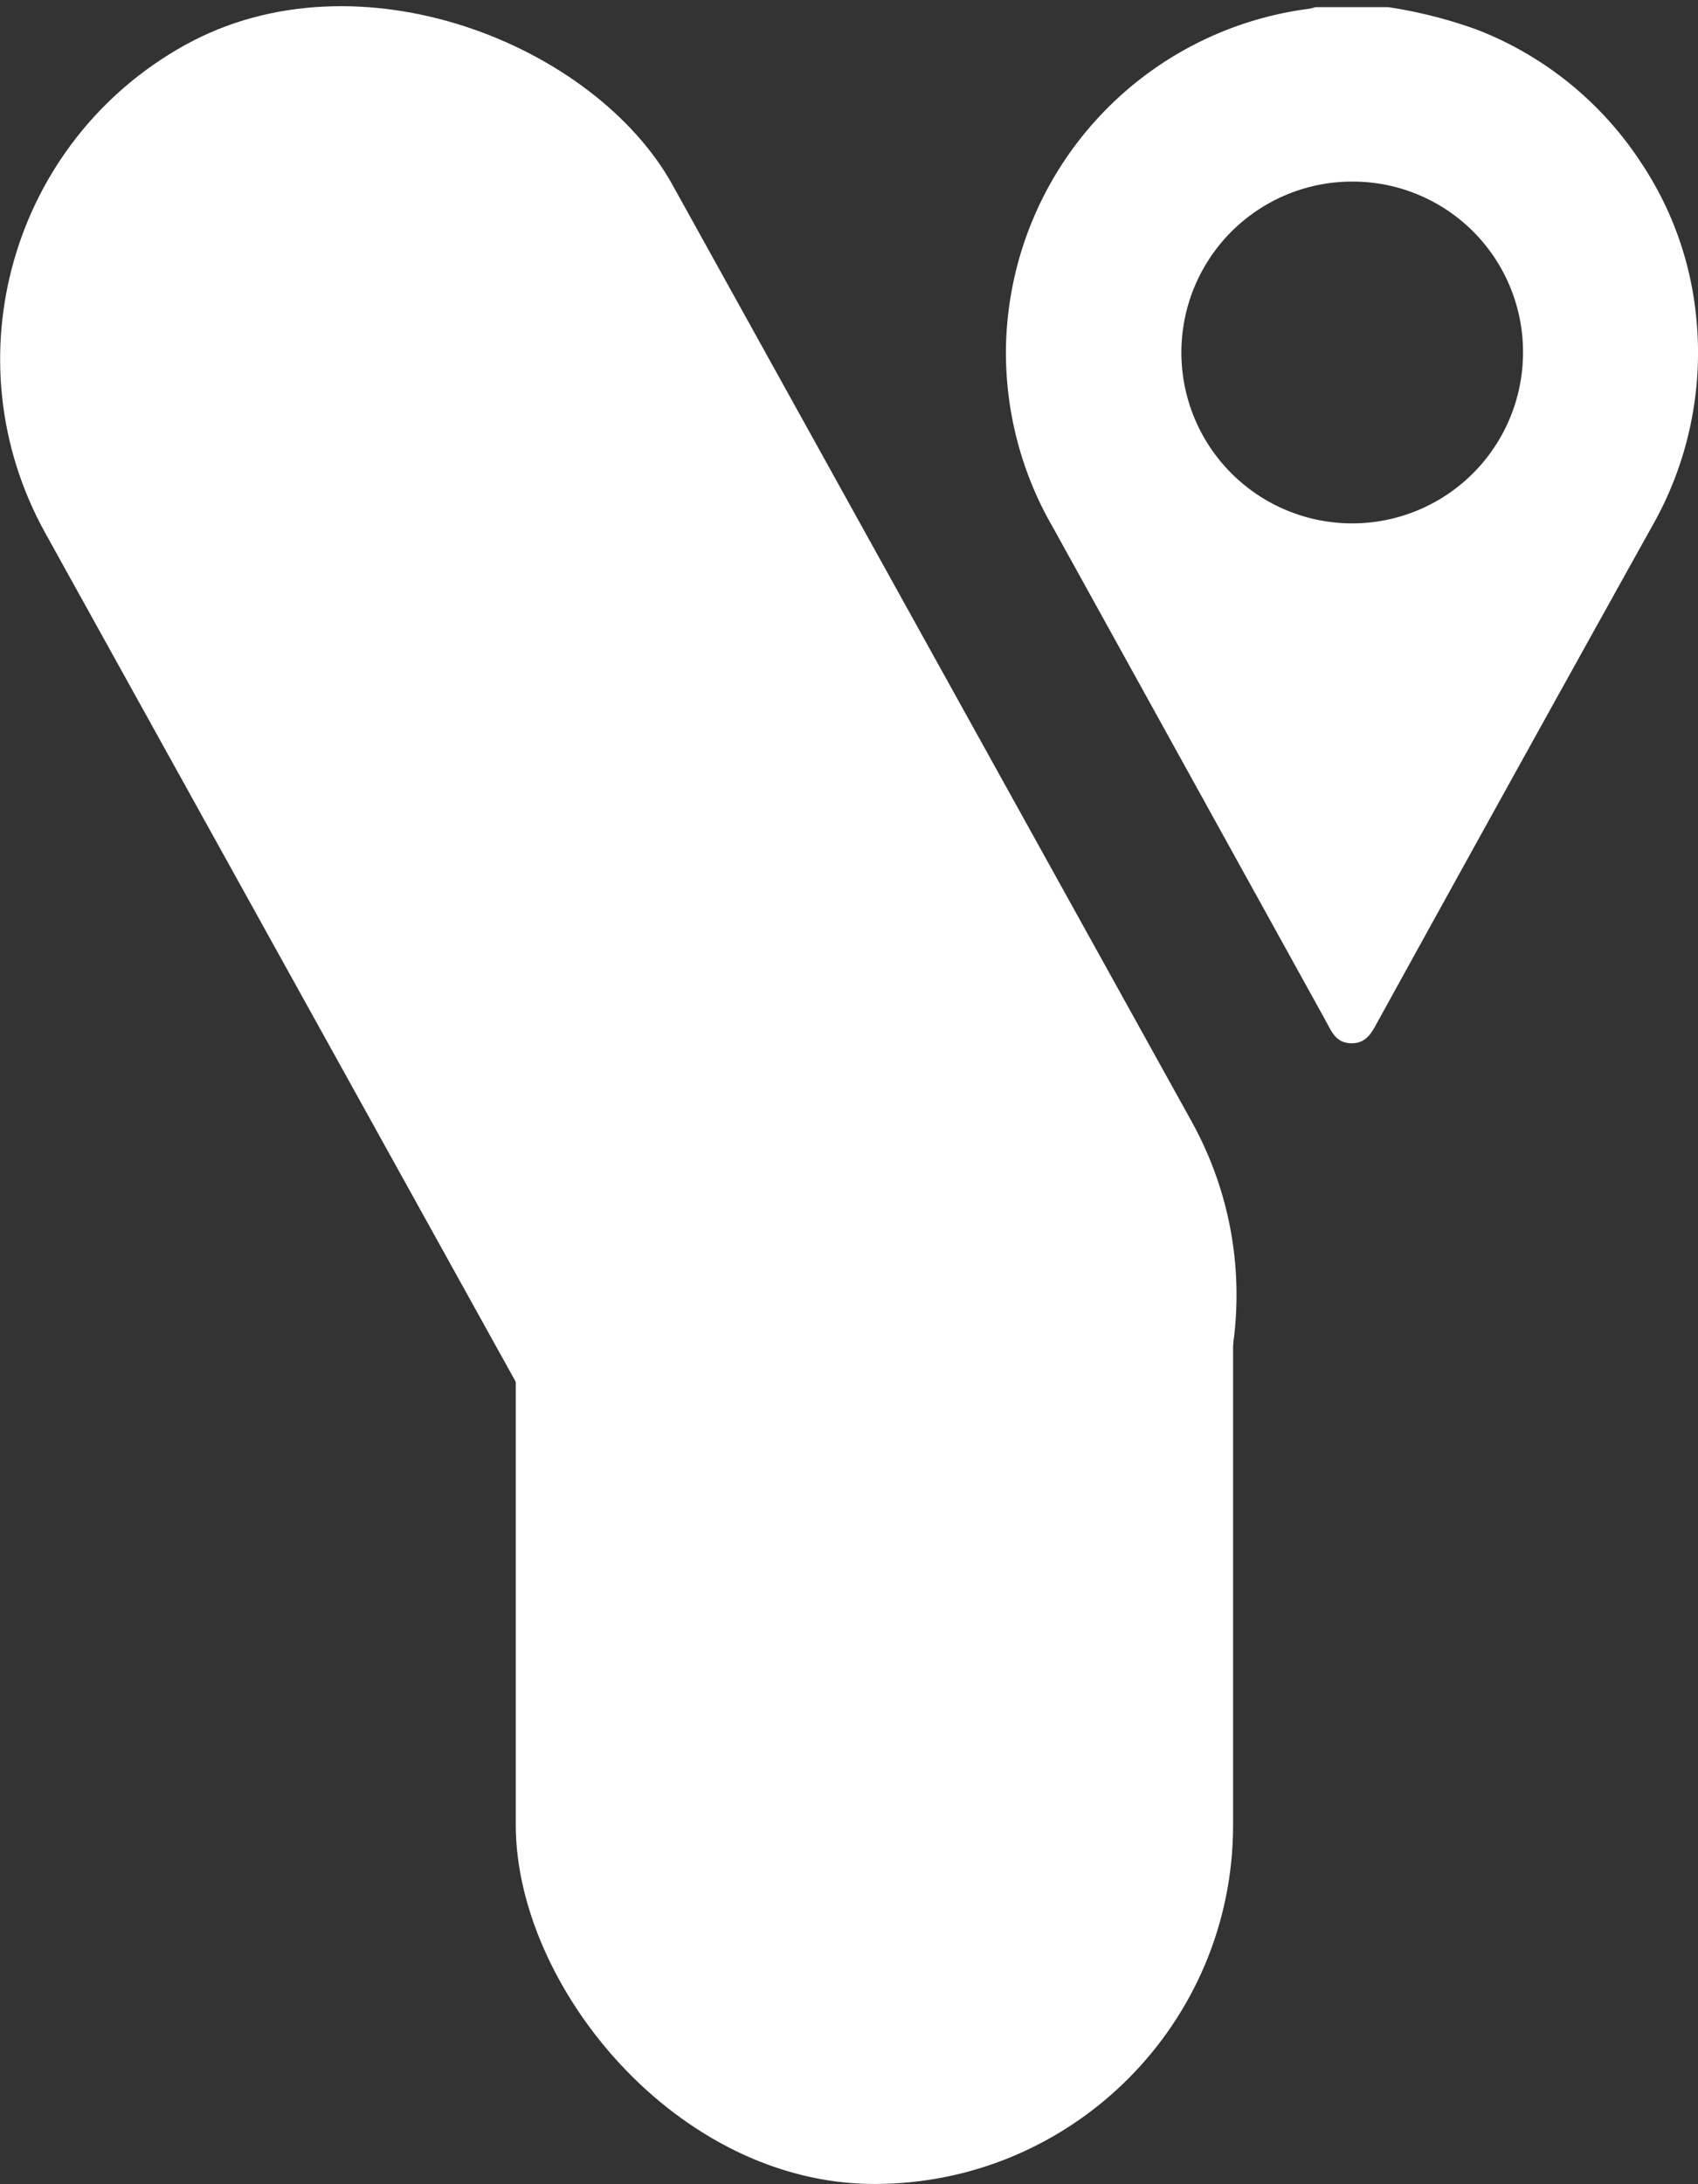 <svg xmlns="http://www.w3.org/2000/svg" viewBox="0 0 101.79 130.86"><rect x="0" y="0" width="101.79" height="130.86" fill="#333333" stroke="none"/><defs><style>.cls-1{fill:#fff;}</style></defs><g id="Layer_2" data-name="Layer 2"><g id="Layer_1-2" data-name="Layer 1"><rect class="cls-1" x="30.91" y="56.44" width="43" height="74.41" rx="21.5" transform="translate(104.83 187.3) rotate(180)"/><rect class="cls-1" x="15.56" y="-4.02" width="43" height="107.15" rx="21.5" transform="translate(93.51 74.92) rotate(150.99)"/><path class="cls-1" d="M83.23.43A27.66,27.66,0,0,1,88.6,1.8a20.68,20.68,0,0,1,9.76,7.92,20.16,20.16,0,0,1,3.3,9.07A21,21,0,0,1,99,31.6Q90.78,46.36,82.62,61.16c-.36.65-.67,1.36-1.61,1.35s-1.19-.72-1.54-1.35Q71.29,46.37,63.12,31.6a20.85,20.85,0,0,1-2.81-11A20.84,20.84,0,0,1,78.52.52l.34-.09ZM81.07,10.88A10.24,10.24,0,1,0,91.3,21.18,10.21,10.21,0,0,0,81.07,10.88Z"/></g></g></svg>